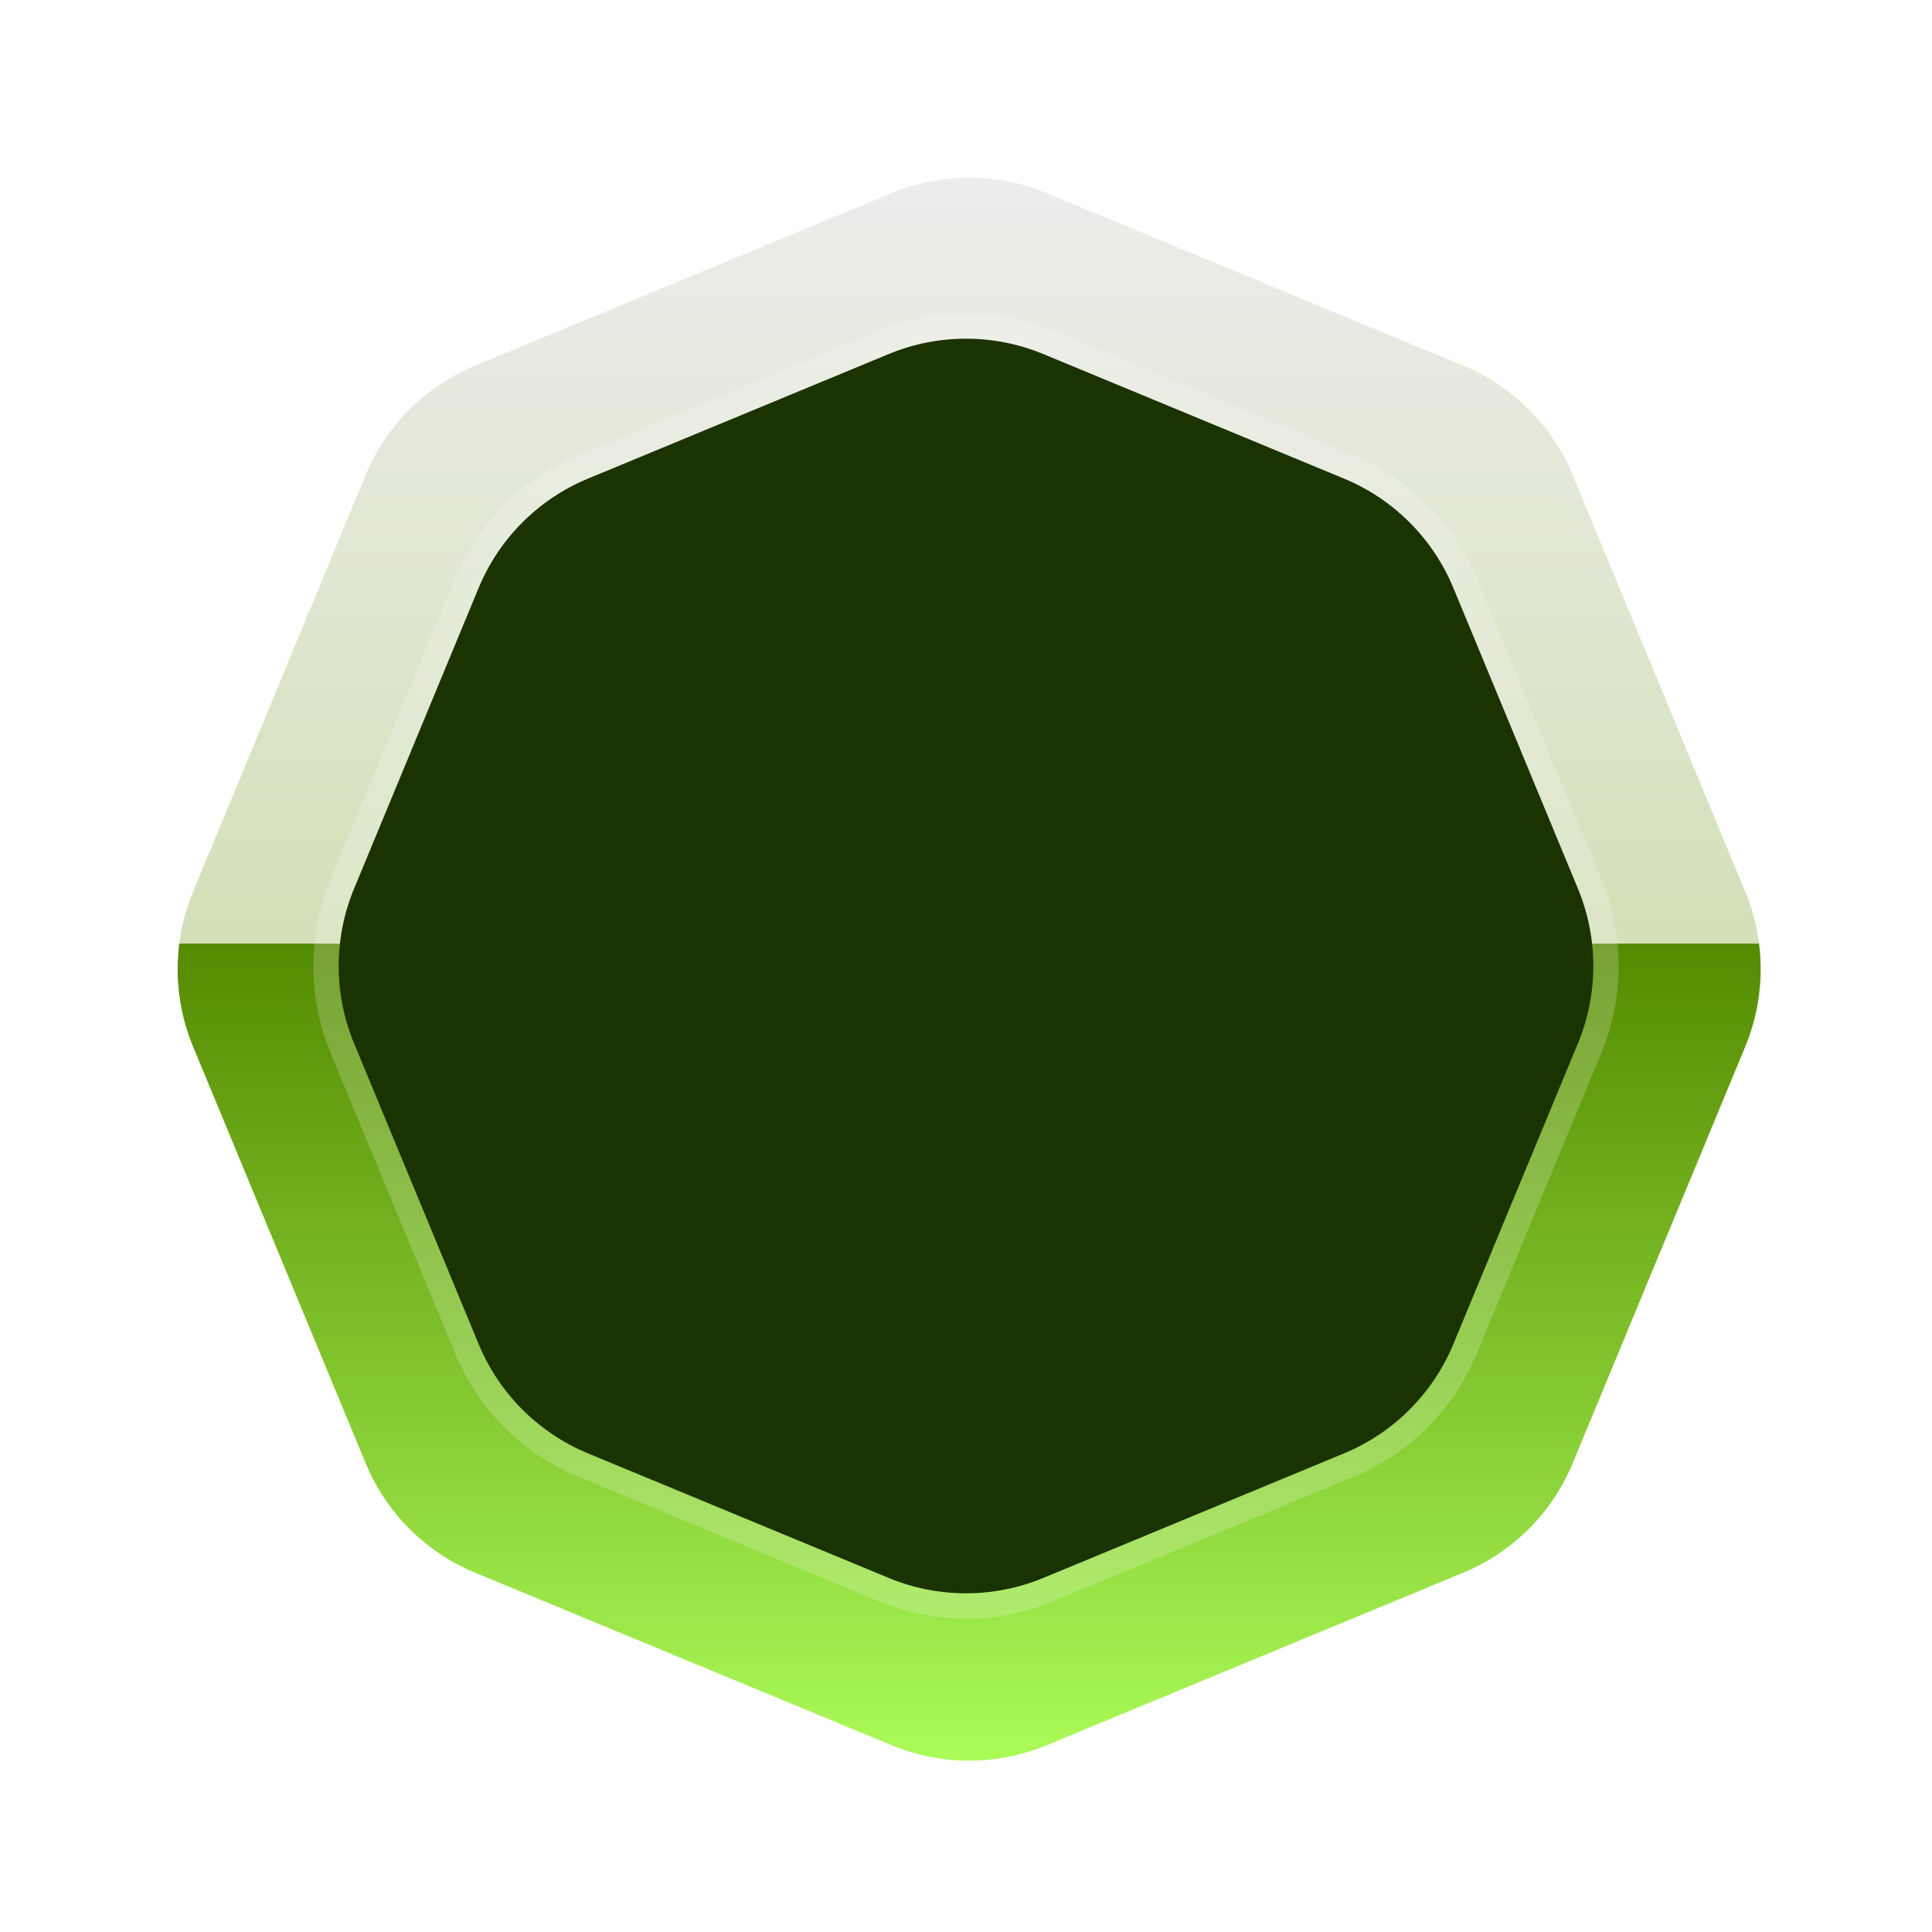 <svg width="36" height="36" viewBox="0 0 36 36" fill="none" xmlns="http://www.w3.org/2000/svg">
<path d="M16.618 3.597C17.541 3.215 18.577 3.215 19.5 3.597L27.266 6.814C28.189 7.196 28.922 7.929 29.304 8.851L32.521 16.618C32.903 17.541 32.903 18.577 32.521 19.5L29.304 27.266C28.922 28.189 28.189 28.922 27.266 29.304L19.5 32.521C18.577 32.903 17.541 32.903 16.618 32.521L8.851 29.304C7.929 28.922 7.196 28.189 6.814 27.266L3.597 19.5C3.215 18.577 3.215 17.541 3.597 16.618L6.814 8.851C7.196 7.929 7.929 7.196 8.851 6.814L16.618 3.597Z" fill="url(#paint0_linear_2024_2318)"/>
<g filter="url(#filter0_i_2024_2318)">
<path d="M16.559 6.597C17.482 6.215 18.518 6.215 19.441 6.597L25.045 8.918C25.967 9.3 26.7 10.033 27.082 10.955L29.403 16.559C29.785 17.482 29.785 18.518 29.403 19.441L27.082 25.045C26.7 25.967 25.967 26.7 25.045 27.082L19.441 29.403C18.518 29.785 17.482 29.785 16.559 29.403L10.955 27.082C10.033 26.7 9.3 25.967 8.918 25.045L6.597 19.441C6.215 18.518 6.215 17.482 6.597 16.559L8.918 10.955C9.3 10.033 10.033 9.3 10.955 8.918L16.559 6.597Z" fill="url(#paint1_linear_2024_2318)"/>
<path d="M16.559 6.597C17.482 6.215 18.518 6.215 19.441 6.597L25.045 8.918C25.967 9.3 26.7 10.033 27.082 10.955L29.403 16.559C29.785 17.482 29.785 18.518 29.403 19.441L27.082 25.045C26.7 25.967 25.967 26.7 25.045 27.082L19.441 29.403C18.518 29.785 17.482 29.785 16.559 29.403L10.955 27.082C10.033 26.7 9.3 25.967 8.918 25.045L6.597 19.441C6.215 18.518 6.215 17.482 6.597 16.559L8.918 10.955C9.3 10.033 10.033 9.3 10.955 8.918L16.559 6.597Z" fill="#1B3300"/>
</g>
<path d="M19.531 6.379C18.551 5.973 17.449 5.973 16.469 6.379L10.865 8.701C9.885 9.107 9.107 9.885 8.701 10.865L6.379 16.469C5.973 17.449 5.973 18.551 6.379 19.531L8.701 25.135C9.107 26.115 9.885 26.893 10.865 27.299L16.469 29.621C17.449 30.027 18.551 30.027 19.531 29.621L25.135 27.299C26.115 26.893 26.893 26.115 27.299 25.135L29.621 19.531C30.027 18.551 30.027 17.449 29.621 16.469L27.299 10.865C26.893 9.885 26.115 9.107 25.135 8.701L19.531 6.379Z" stroke="white" stroke-opacity="0.2" stroke-width="0.471" stroke-linejoin="round"/>
<defs>
<filter id="filter0_i_2024_2318" x="5.84" y="5.84" width="24.32" height="24.321" filterUnits="userSpaceOnUse" color-interpolation-filters="sRGB">
<feFlood flood-opacity="0" result="BackgroundImageFix"/>
<feBlend mode="normal" in="SourceGraphic" in2="BackgroundImageFix" result="shape"/>
<feColorMatrix in="SourceAlpha" type="matrix" values="0 0 0 0 0 0 0 0 0 0 0 0 0 0 0 0 0 0 127 0" result="hardAlpha"/>
<feOffset/>
<feGaussianBlur stdDeviation="0.941"/>
<feComposite in2="hardAlpha" operator="arithmetic" k2="-1" k3="1"/>
<feColorMatrix type="matrix" values="0 0 0 0 0.218 0 0 0 0 0.261 0 0 0 0 0 0 0 0 0.7 0"/>
<feBlend mode="normal" in2="shape" result="effect1_innerShadow_2024_2318"/>
</filter>
<linearGradient id="paint0_linear_2024_2318" x1="18.059" y1="3" x2="18.059" y2="33.118" gradientUnits="userSpaceOnUse">
<stop stop-color="#EDEDED"/>
<stop offset="0.484" stop-color="#D3E0B8"/>
<stop offset="0.484" stop-color="#558A01"/>
<stop offset="1" stop-color="#ACFD5A"/>
</linearGradient>
<linearGradient id="paint1_linear_2024_2318" x1="18" y1="6" x2="18" y2="30" gradientUnits="userSpaceOnUse">
<stop stop-color="#EDEDED"/>
<stop offset="0.484" stop-color="#D3E0B8"/>
<stop offset="0.484" stop-color="#558A01"/>
<stop offset="1" stop-color="#ACFD5A"/>
</linearGradient>
</defs>
</svg>
